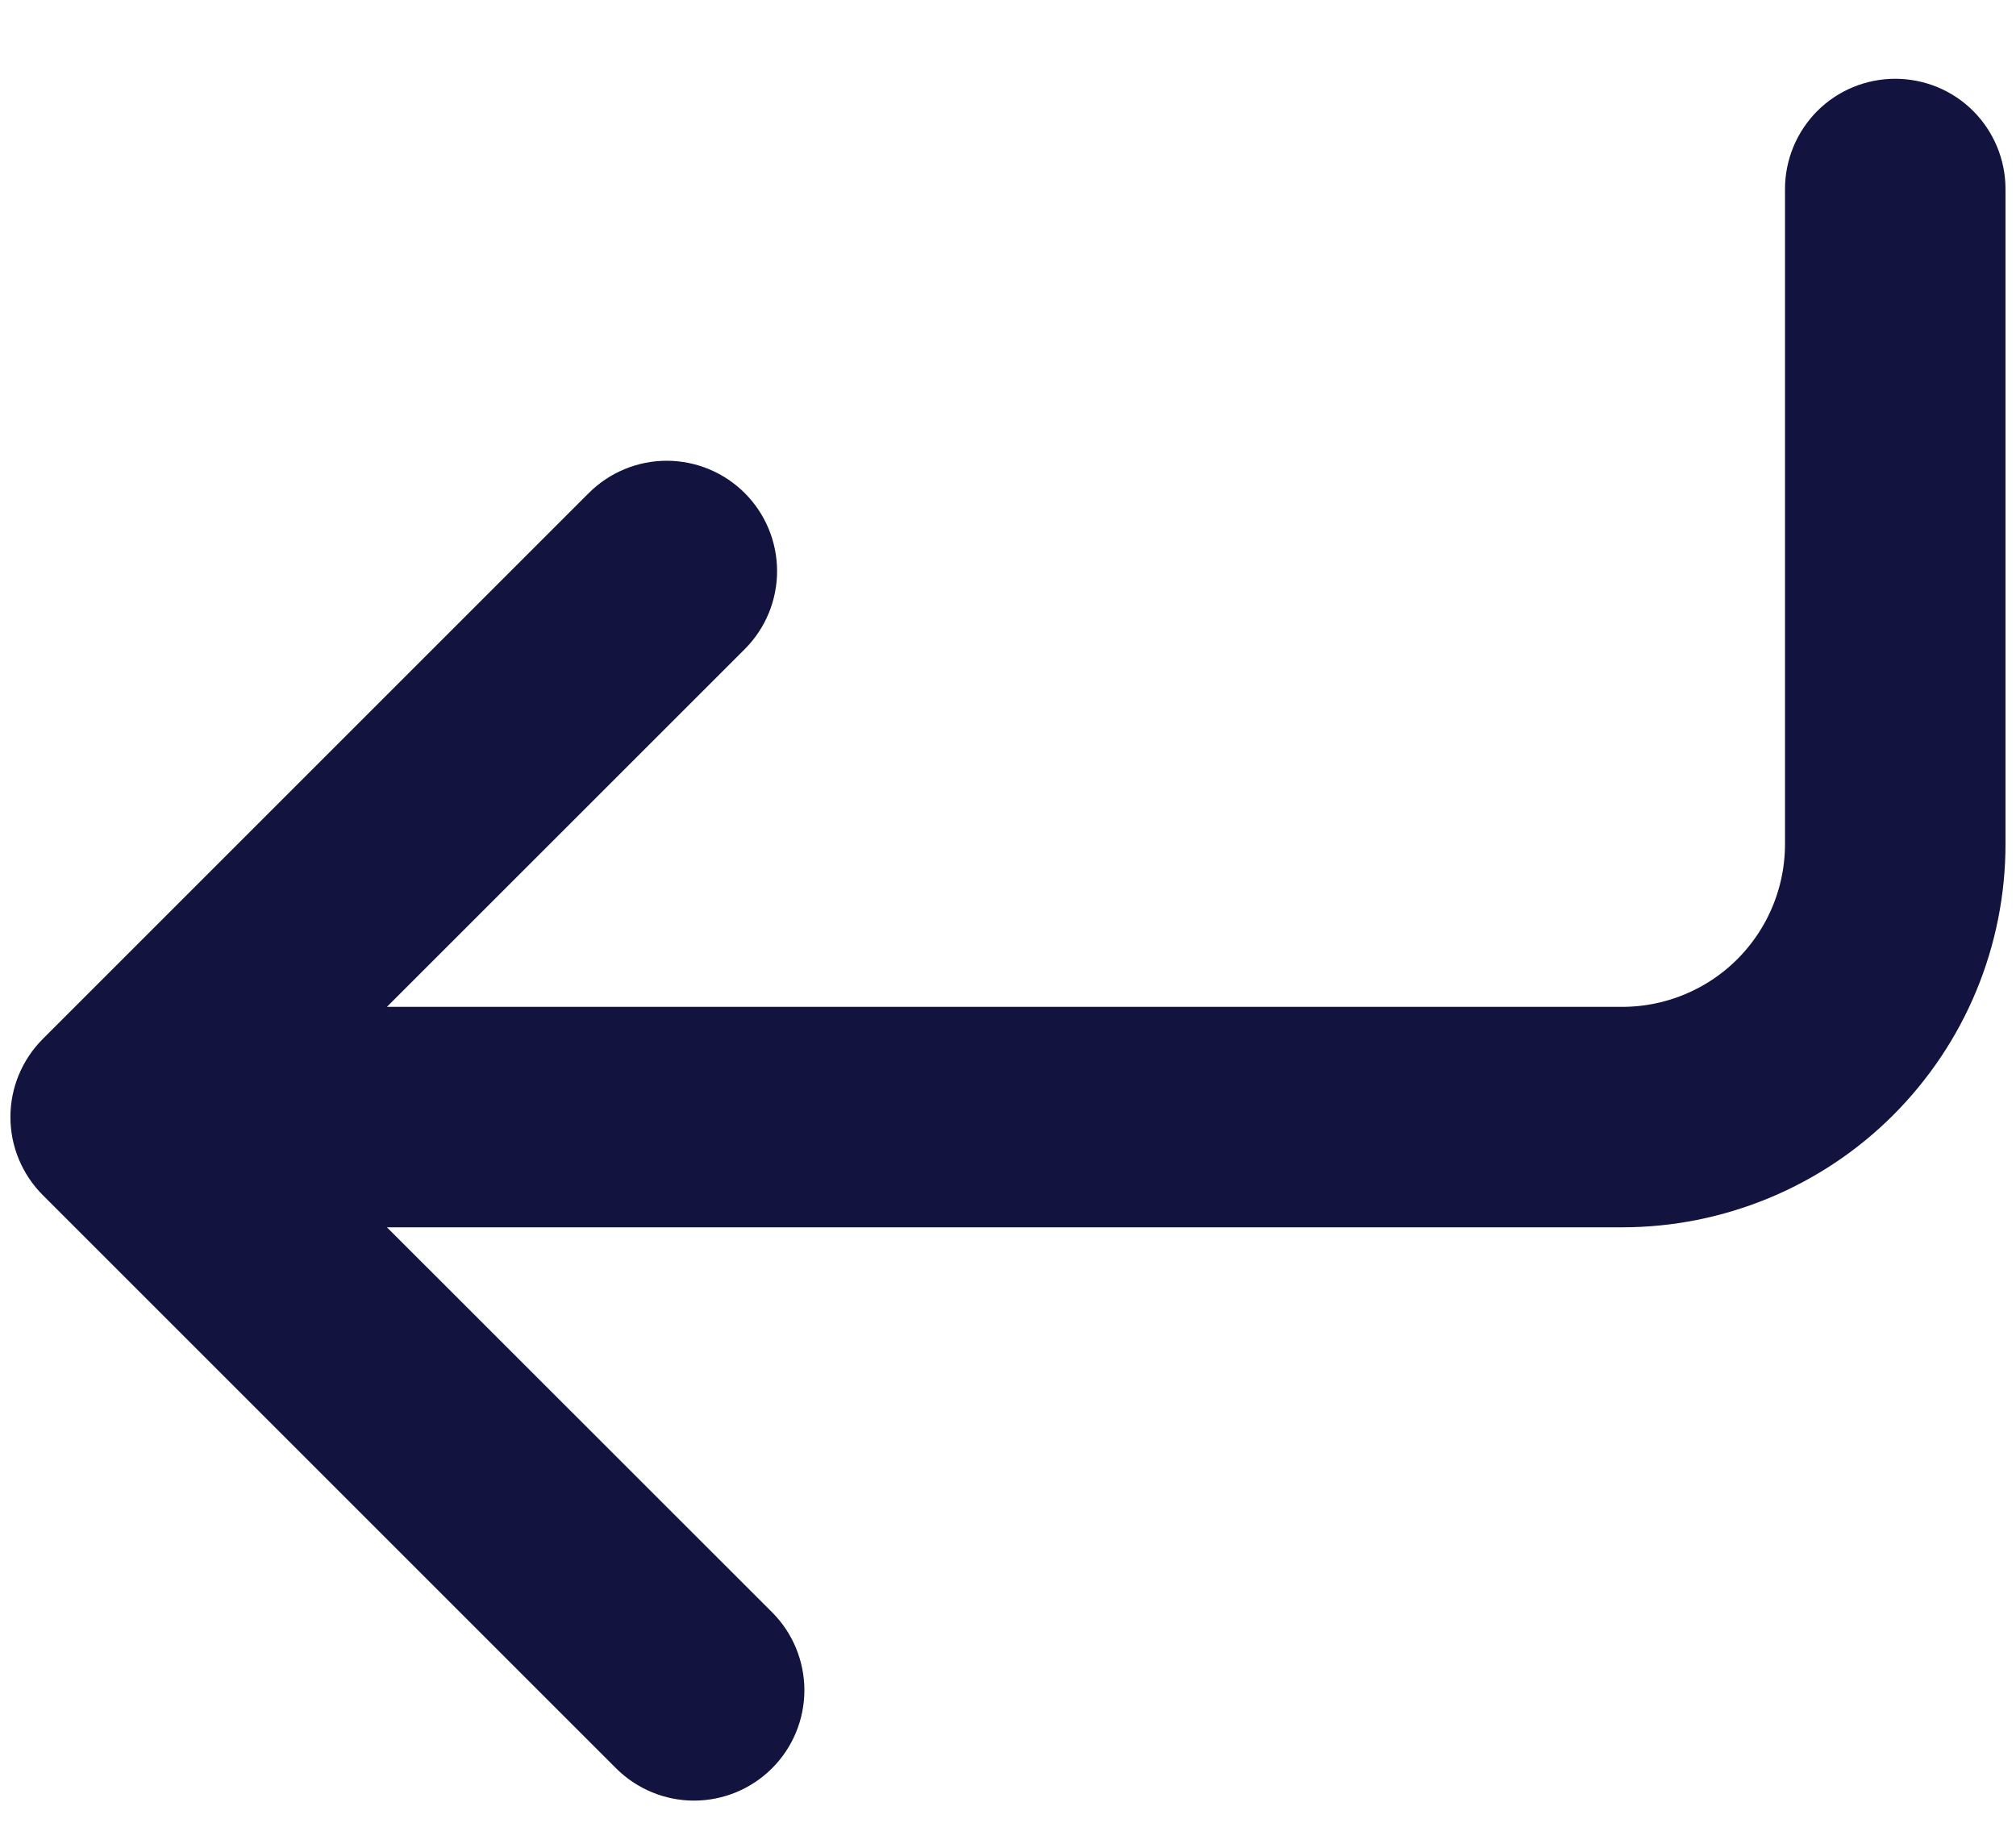 <svg width="24" height="22" viewBox="0 0 24 22" fill="none" xmlns="http://www.w3.org/2000/svg">
<path fill-rule="evenodd" clip-rule="evenodd" d="M22.562 1.438C22.778 1.438 22.985 1.523 23.137 1.675C23.289 1.828 23.375 2.035 23.375 2.25V10.05C23.375 10.584 23.27 11.112 23.066 11.605C22.862 12.098 22.562 12.545 22.185 12.923C21.808 13.3 21.36 13.599 20.867 13.803C20.374 14.007 19.846 14.113 19.312 14.113H3.399L8.838 19.55C8.99 19.702 9.076 19.909 9.076 20.125C9.076 20.341 8.99 20.548 8.838 20.7C8.685 20.853 8.478 20.939 8.262 20.939C8.047 20.939 7.84 20.853 7.687 20.7L0.862 13.875C0.787 13.8 0.727 13.71 0.686 13.611C0.645 13.513 0.624 13.407 0.624 13.3C0.624 13.193 0.645 13.087 0.686 12.989C0.727 12.89 0.787 12.8 0.862 12.725L7.362 6.225C7.515 6.072 7.722 5.986 7.937 5.986C8.153 5.986 8.36 6.072 8.513 6.225C8.665 6.377 8.751 6.584 8.751 6.8C8.751 7.016 8.665 7.223 8.513 7.375L3.399 12.488H19.312C19.959 12.488 20.579 12.231 21.036 11.774C21.493 11.316 21.75 10.697 21.75 10.05V2.25C21.75 2.035 21.836 1.828 21.988 1.675C22.14 1.523 22.347 1.438 22.562 1.438Z" fill="#131340" stroke="#131340"/>
</svg>
